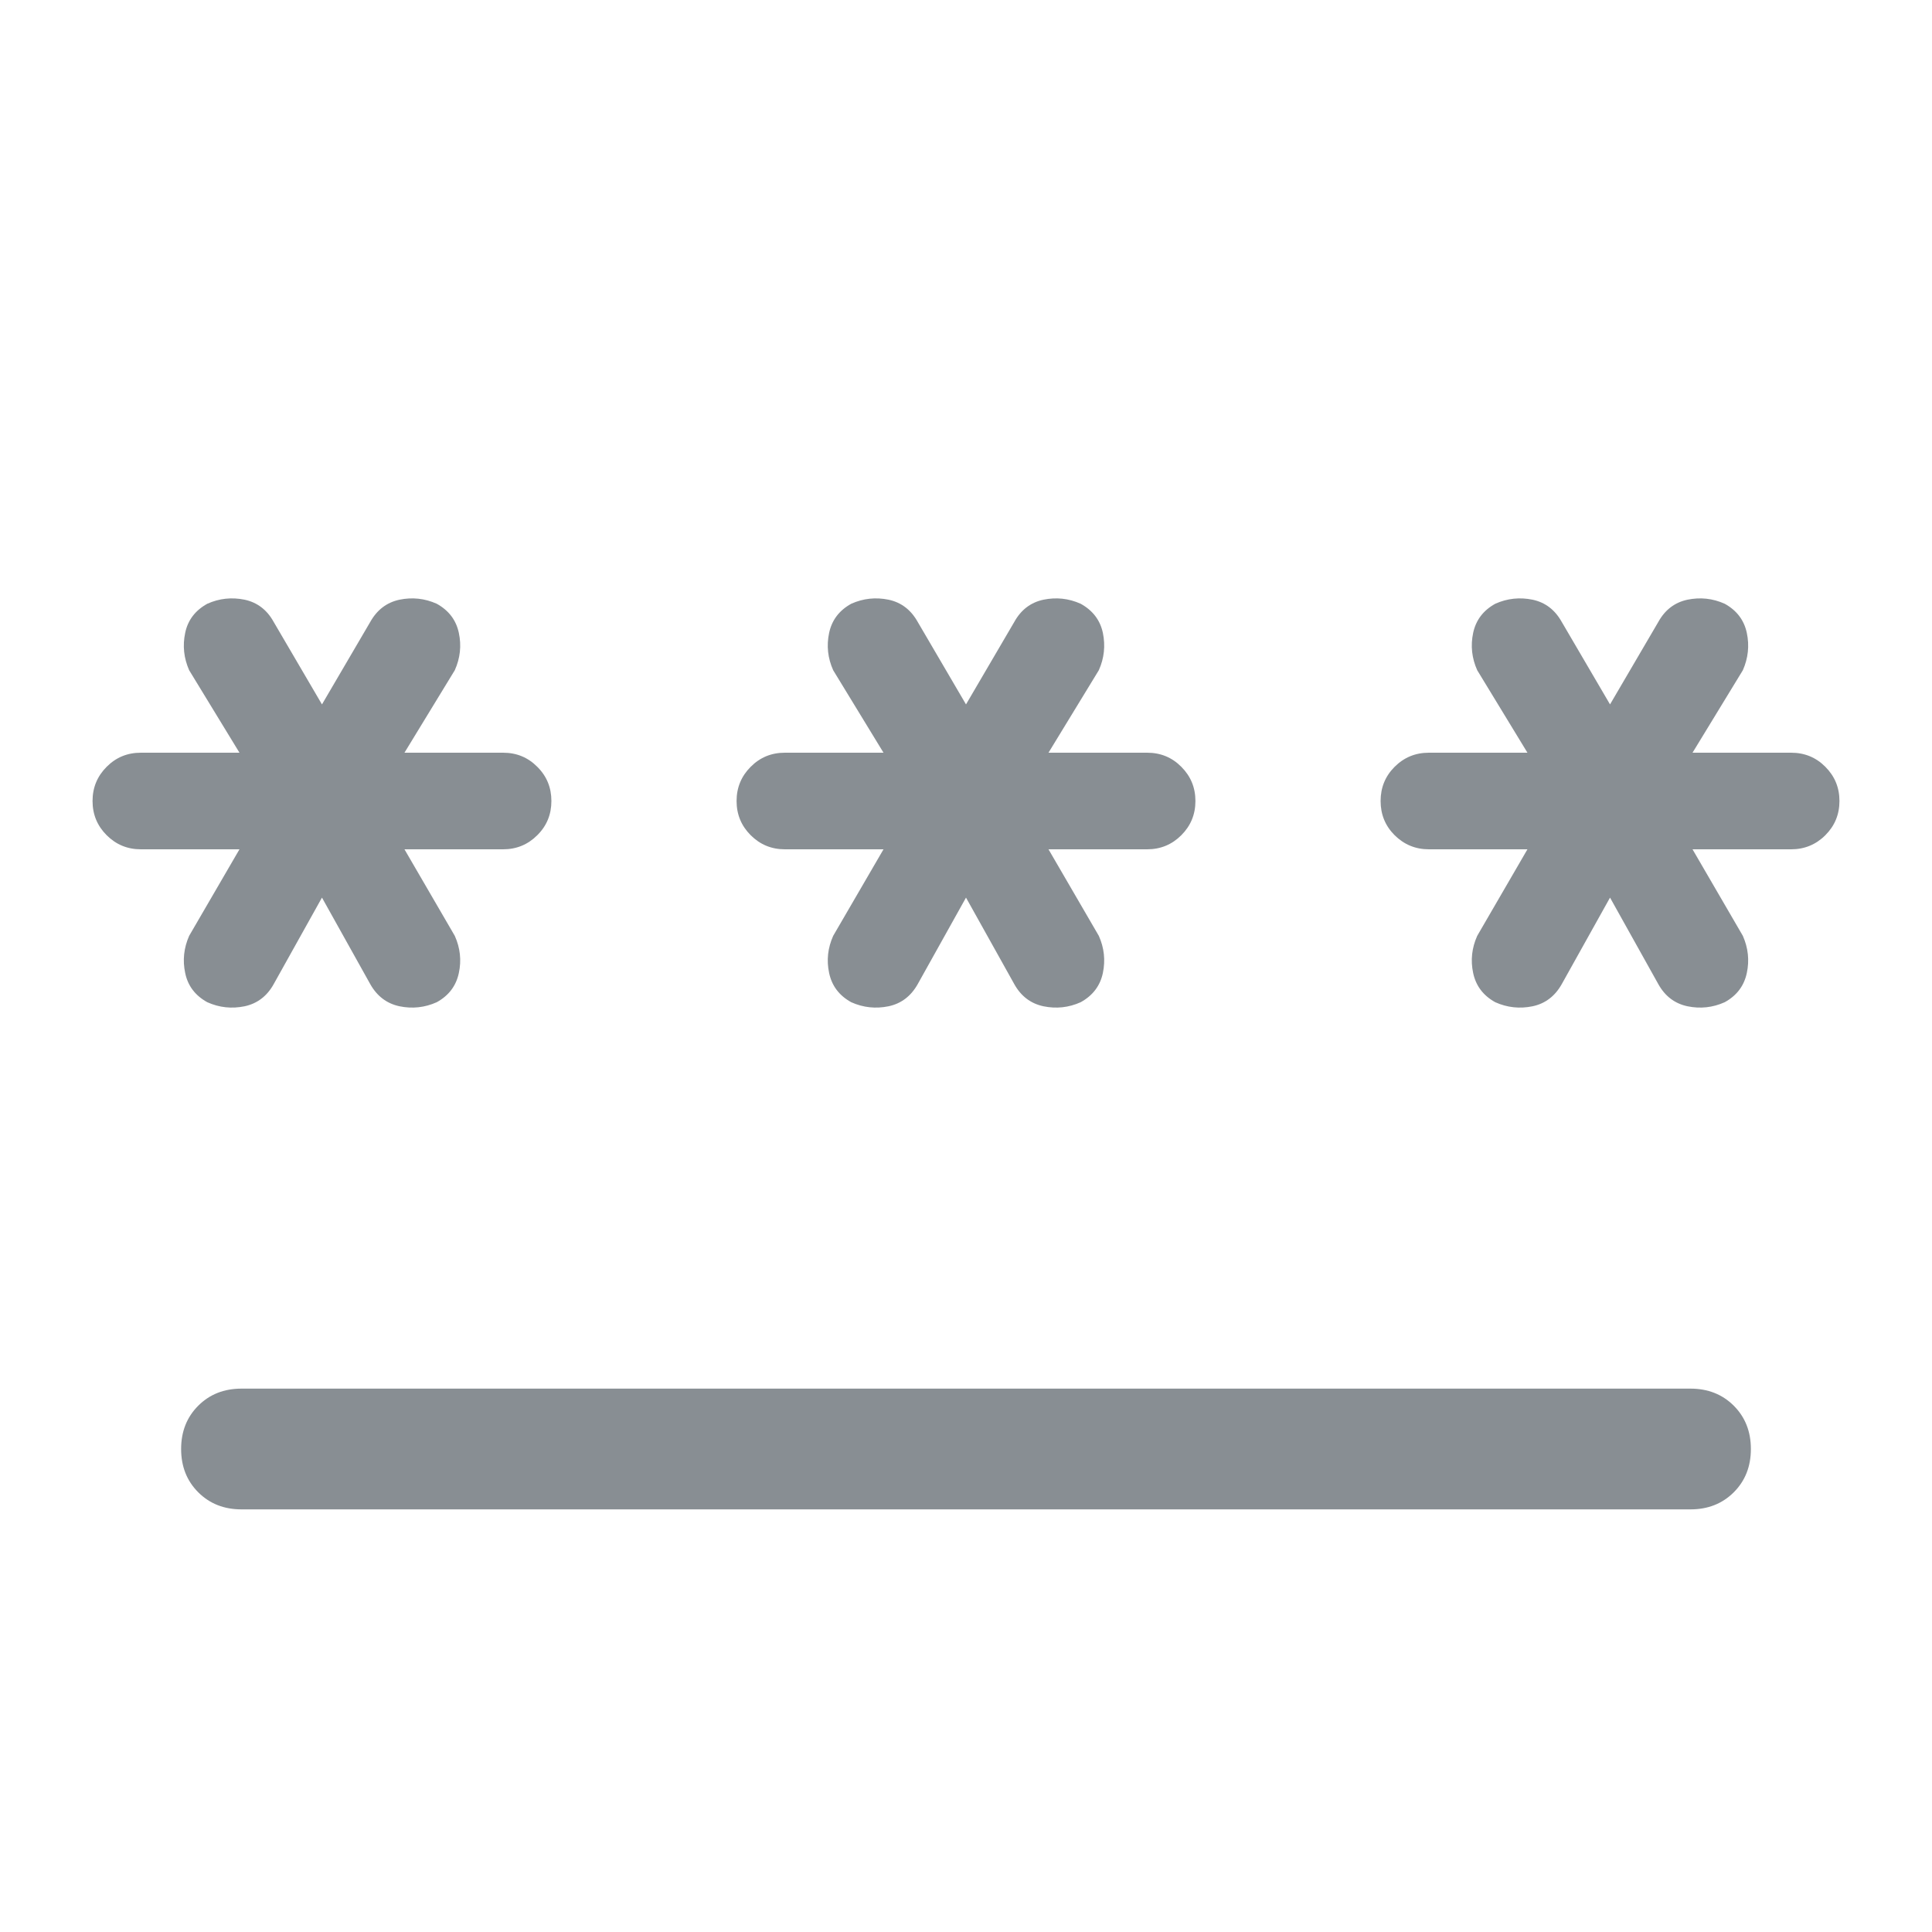<svg width="20" height="20" viewBox="0 0 20 20" fill="none" xmlns="http://www.w3.org/2000/svg">
<path d="M2.5 15.625C2.319 15.625 2.17 15.566 2.052 15.448C1.934 15.33 1.875 15.181 1.875 15C1.875 14.819 1.934 14.67 2.052 14.552C2.17 14.434 2.319 14.375 2.5 14.375H17.5C17.68 14.375 17.83 14.434 17.948 14.552C18.066 14.67 18.125 14.819 18.125 15C18.125 15.181 18.066 15.33 17.948 15.448C17.83 15.566 17.68 15.625 17.5 15.625H2.5ZM2.146 10.375C2.021 10.306 1.944 10.205 1.917 10.072C1.889 9.941 1.903 9.813 1.958 9.688L2.479 8.792H1.458C1.319 8.792 1.201 8.743 1.104 8.646C1.007 8.549 0.958 8.431 0.958 8.292C0.958 8.153 1.007 8.035 1.104 7.938C1.201 7.84 1.319 7.792 1.458 7.792H2.479L1.958 6.938C1.903 6.813 1.889 6.684 1.917 6.552C1.944 6.42 2.021 6.319 2.146 6.25C2.271 6.194 2.399 6.181 2.532 6.208C2.663 6.236 2.764 6.313 2.833 6.438L3.333 7.292L3.833 6.438C3.903 6.313 4.004 6.236 4.136 6.208C4.267 6.181 4.396 6.194 4.521 6.25C4.646 6.319 4.722 6.42 4.75 6.552C4.778 6.684 4.764 6.813 4.708 6.938L4.187 7.792H5.208C5.347 7.792 5.465 7.84 5.562 7.938C5.66 8.035 5.708 8.153 5.708 8.292C5.708 8.431 5.66 8.549 5.562 8.646C5.465 8.743 5.347 8.792 5.208 8.792H4.187L4.708 9.688C4.764 9.813 4.778 9.941 4.75 10.072C4.722 10.205 4.646 10.306 4.521 10.375C4.396 10.431 4.267 10.444 4.136 10.417C4.004 10.389 3.903 10.312 3.833 10.188L3.333 9.292L2.833 10.188C2.764 10.312 2.663 10.389 2.532 10.417C2.399 10.444 2.271 10.431 2.146 10.375ZM8.812 10.375C8.687 10.306 8.611 10.205 8.583 10.072C8.555 9.941 8.569 9.813 8.625 9.688L9.146 8.792H8.125C7.986 8.792 7.868 8.743 7.771 8.646C7.674 8.549 7.625 8.431 7.625 8.292C7.625 8.153 7.674 8.035 7.771 7.938C7.868 7.84 7.986 7.792 8.125 7.792H9.146L8.625 6.938C8.569 6.813 8.555 6.684 8.583 6.552C8.611 6.42 8.687 6.319 8.812 6.25C8.937 6.194 9.066 6.181 9.198 6.208C9.33 6.236 9.43 6.313 9.5 6.438L10 7.292L10.5 6.438C10.569 6.313 10.67 6.236 10.802 6.208C10.934 6.181 11.062 6.194 11.187 6.25C11.312 6.319 11.389 6.42 11.417 6.552C11.444 6.684 11.431 6.813 11.375 6.938L10.854 7.792H11.875C12.014 7.792 12.132 7.84 12.229 7.938C12.326 8.035 12.375 8.153 12.375 8.292C12.375 8.431 12.326 8.549 12.229 8.646C12.132 8.743 12.014 8.792 11.875 8.792H10.854L11.375 9.688C11.431 9.813 11.444 9.941 11.417 10.072C11.389 10.205 11.312 10.306 11.187 10.375C11.062 10.431 10.934 10.444 10.802 10.417C10.67 10.389 10.569 10.312 10.5 10.188L10 9.292L9.5 10.188C9.43 10.312 9.33 10.389 9.198 10.417C9.066 10.444 8.937 10.431 8.812 10.375ZM15.479 10.375C15.354 10.306 15.278 10.205 15.25 10.072C15.222 9.941 15.236 9.813 15.292 9.688L15.812 8.792H14.792C14.653 8.792 14.535 8.743 14.437 8.646C14.34 8.549 14.292 8.431 14.292 8.292C14.292 8.153 14.34 8.035 14.437 7.938C14.535 7.84 14.653 7.792 14.792 7.792H15.812L15.292 6.938C15.236 6.813 15.222 6.684 15.25 6.552C15.278 6.42 15.354 6.319 15.479 6.25C15.604 6.194 15.733 6.181 15.865 6.208C15.997 6.236 16.097 6.313 16.167 6.438L16.667 7.292L17.167 6.438C17.236 6.313 17.337 6.236 17.469 6.208C17.601 6.181 17.729 6.194 17.854 6.25C17.979 6.319 18.055 6.42 18.083 6.552C18.111 6.684 18.097 6.813 18.042 6.938L17.521 7.792H18.542C18.68 7.792 18.799 7.84 18.896 7.938C18.993 8.035 19.042 8.153 19.042 8.292C19.042 8.431 18.993 8.549 18.896 8.646C18.799 8.743 18.68 8.792 18.542 8.792H17.521L18.042 9.688C18.097 9.813 18.111 9.941 18.083 10.072C18.055 10.205 17.979 10.306 17.854 10.375C17.729 10.431 17.601 10.444 17.469 10.417C17.337 10.389 17.236 10.312 17.167 10.188L16.667 9.292L16.167 10.188C16.097 10.312 15.997 10.389 15.865 10.417C15.733 10.444 15.604 10.431 15.479 10.375Z" fill="#888E93"/>
<mask id="mask0_25_450" style="mask-type:alpha" maskUnits="userSpaceOnUse" x="0" y="0" width="20" height="20">
<rect width="20" height="20" fill="#D9D9D9"/>
</mask>
<g mask="url(#mask0_25_450)">
</g>
</svg>
